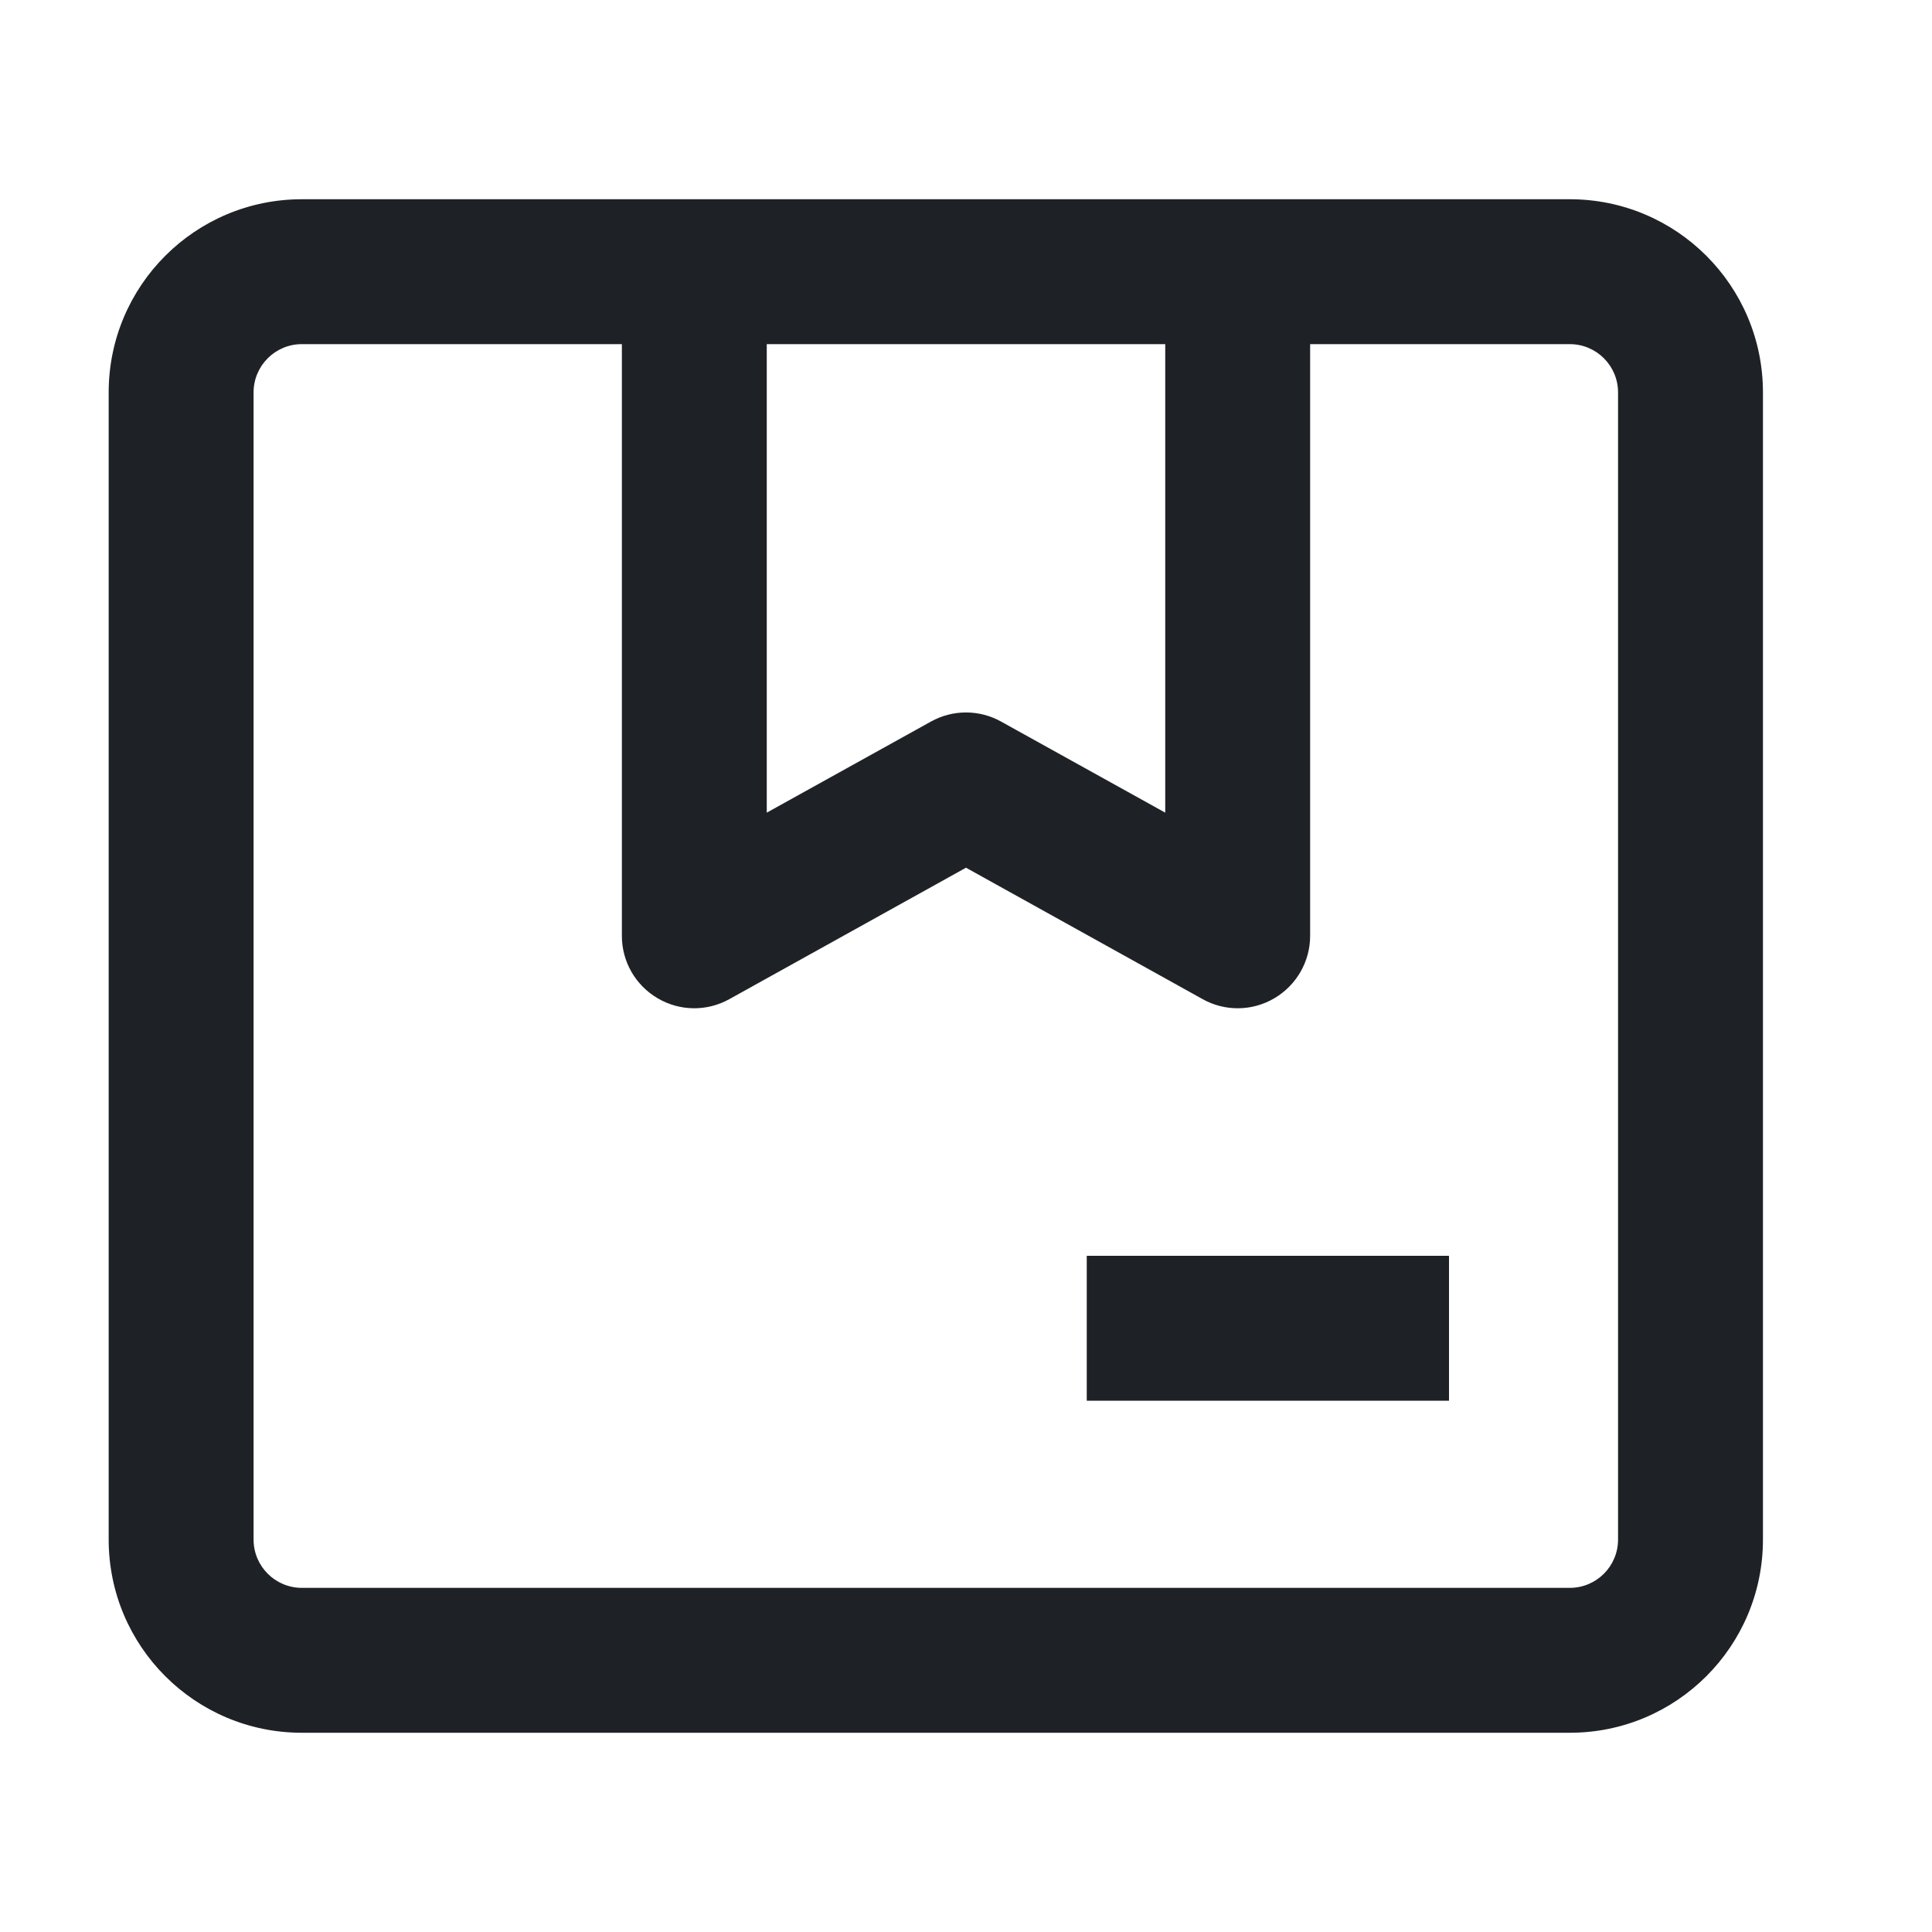 <svg width="16" height="16" viewBox="0 0 16 16" fill="none" xmlns="http://www.w3.org/2000/svg">
<path d="M0.9 3.25C0.9 2.366 1.616 1.65 2.5 1.65H5.75H10.25H13C13.884 1.65 14.6 2.366 14.6 3.25V12.75C14.6 13.634 13.884 14.35 13 14.35H2.5C1.616 14.35 0.9 13.634 0.9 12.75V3.25ZM2.5 2.85C2.279 2.85 2.1 3.029 2.1 3.25V12.75C2.1 12.971 2.279 13.15 2.5 13.15H13C13.221 13.15 13.4 12.971 13.4 12.75V3.25C13.4 3.029 13.221 2.85 13 2.85H10.85V7.75C10.85 7.963 10.737 8.159 10.554 8.267C10.371 8.375 10.144 8.378 9.959 8.274L8 7.186L6.041 8.274C5.855 8.378 5.629 8.375 5.446 8.267C5.262 8.159 5.15 7.963 5.15 7.75V2.85H2.5ZM6.35 2.85V6.73L7.709 5.976C7.89 5.875 8.11 5.875 8.291 5.976L9.65 6.73V2.85H6.35ZM9 11.6H12V10.4H9V11.6Z" fill="#1E2226"/>
</svg>
